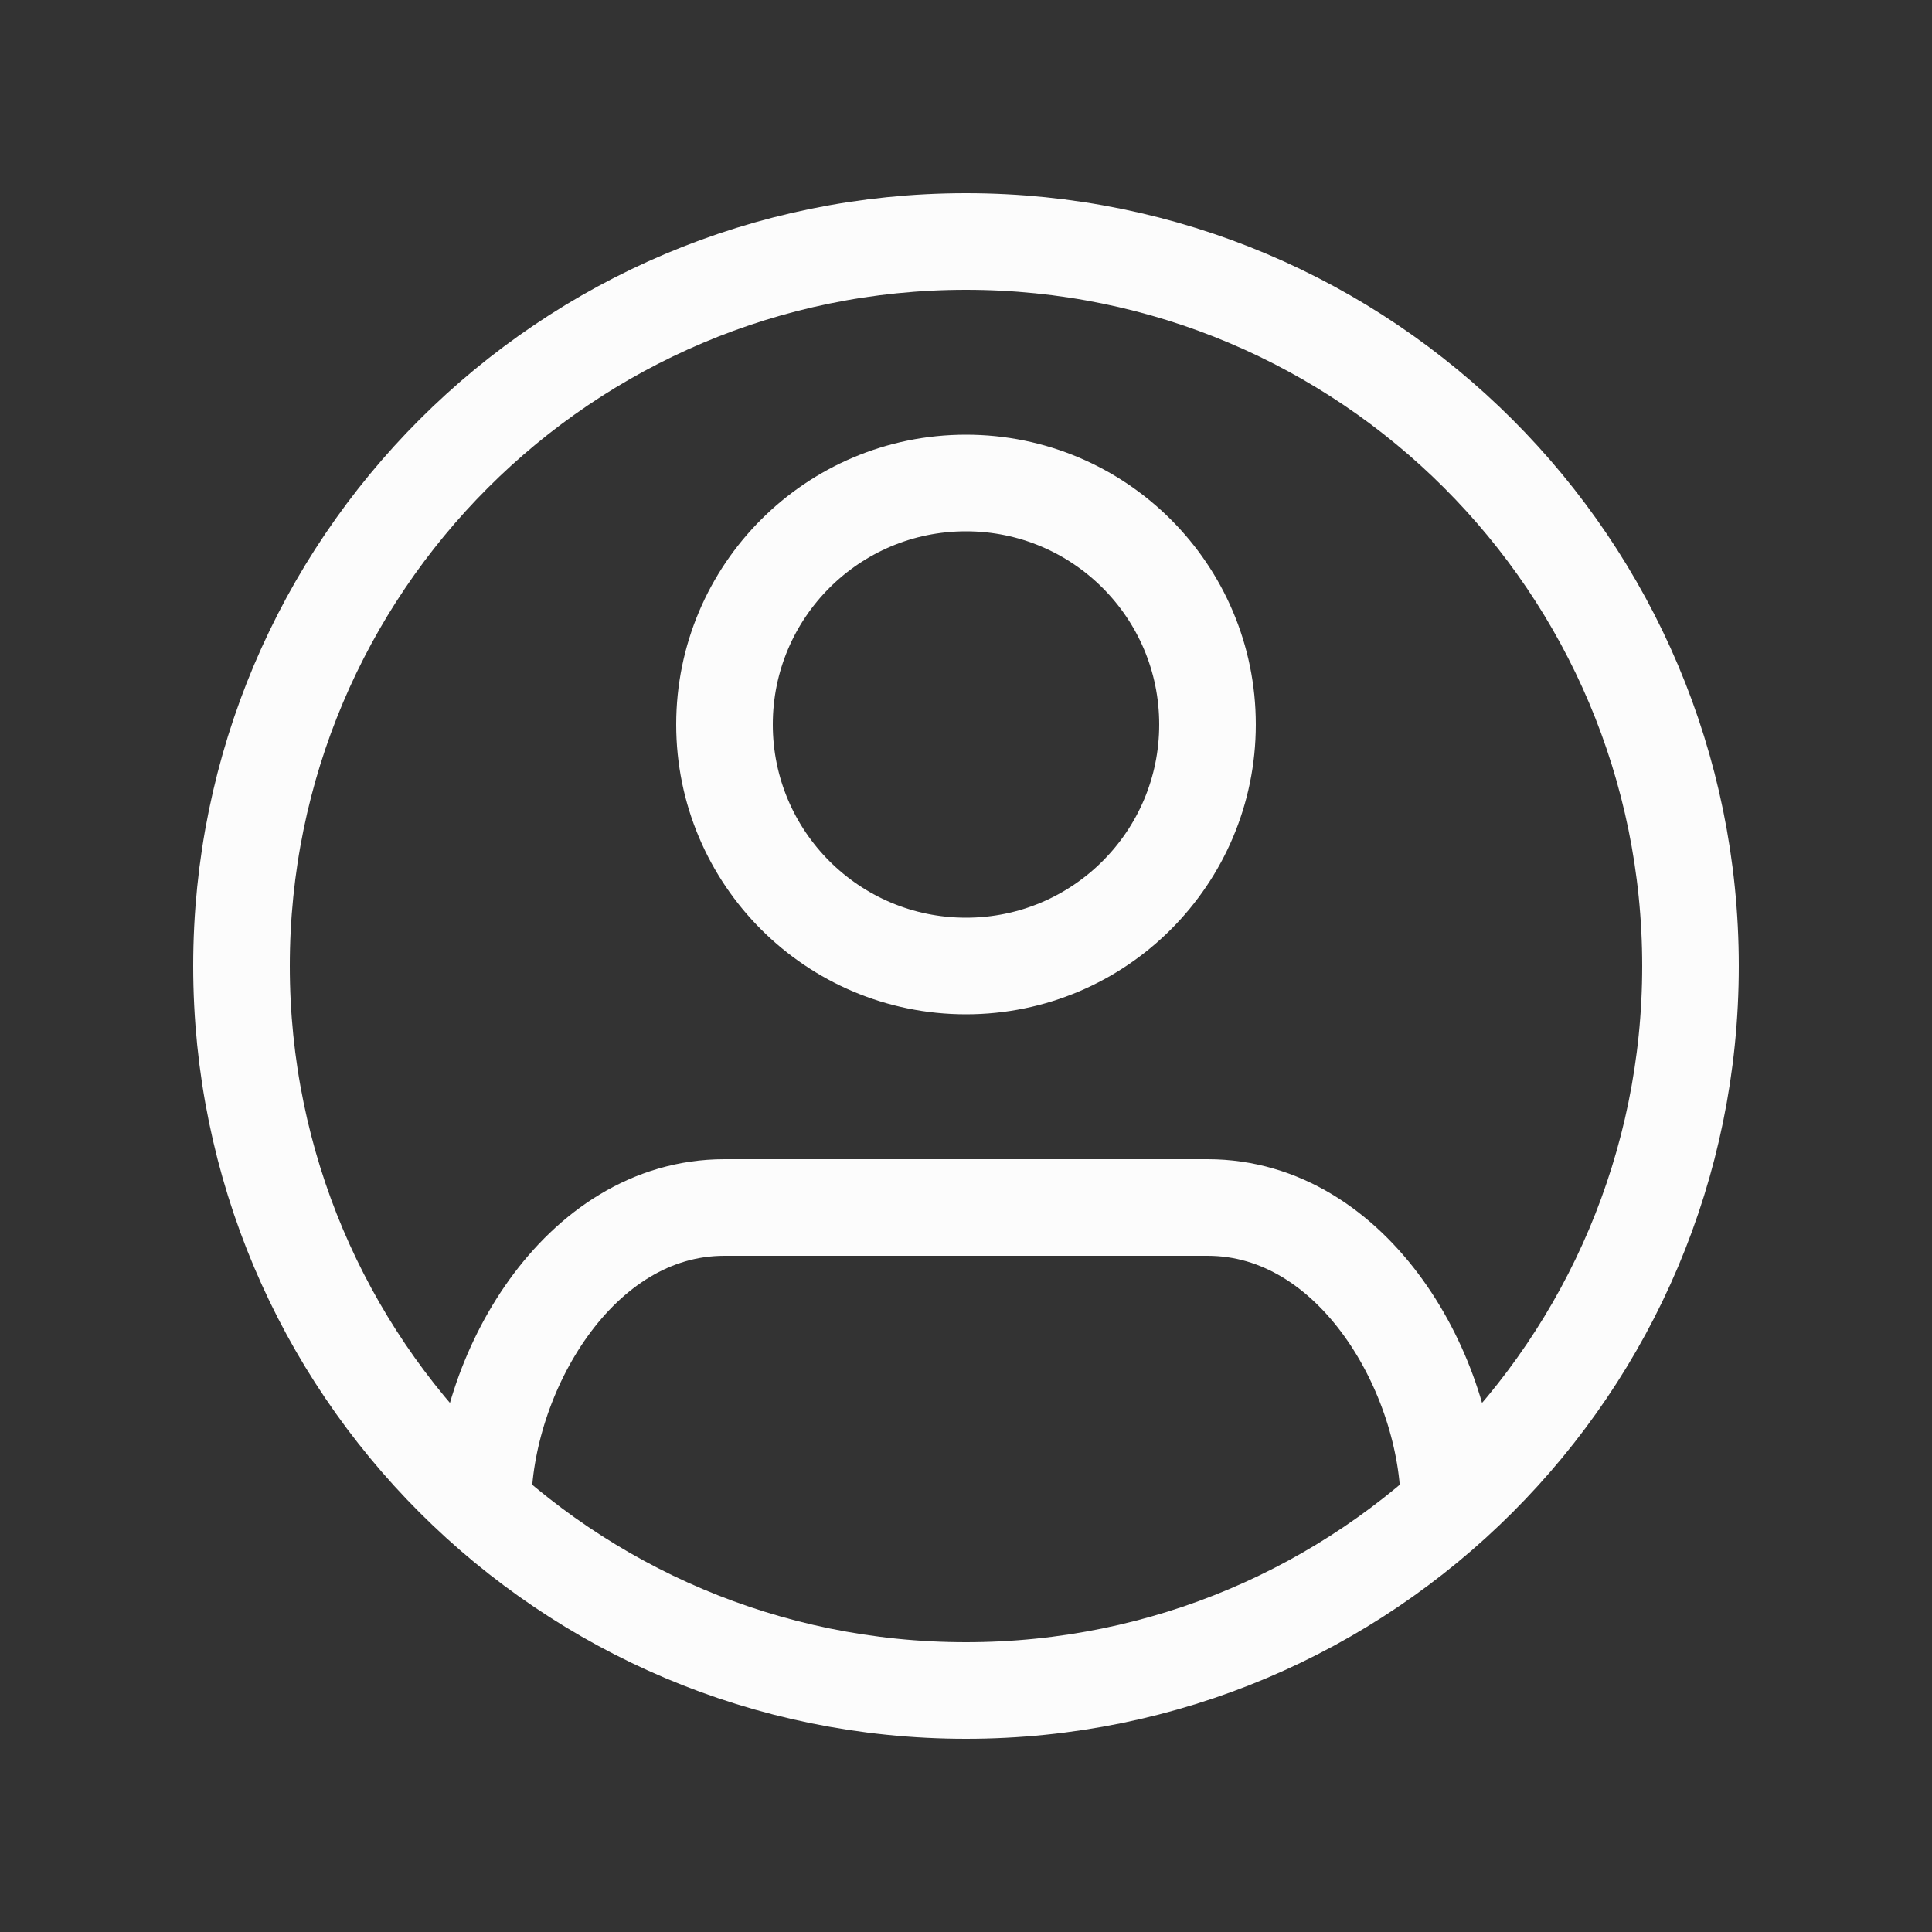 <svg width="30" height="30" viewBox="0 0 30 30" fill="none" xmlns="http://www.w3.org/2000/svg">
<rect x="0" y="0" width="30" height="30" fill="#333333" stroke="none"/>
<path d="M22.5 23.385C22.5 21.361 21.035 18.75 18.75 18.75H11.25C8.965 18.75 7.5 21.361 7.5 23.385M3.75 15C3.75 8.787 8.787 3.75 15 3.75C21.213 3.75 26.25 8.787 26.25 15C26.25 21.213 21.213 26.25 15 26.25C8.787 26.25 3.75 21.213 3.75 15ZM18.75 11.25C18.75 13.321 17.071 15 15 15C12.929 15 11.25 13.321 11.25 11.25C11.25 9.179 12.929 7.5 15 7.5C17.071 7.5 18.75 9.179 18.75 11.25Z" stroke="#FCFCFC" stroke-width="1.5"/>
</svg>
